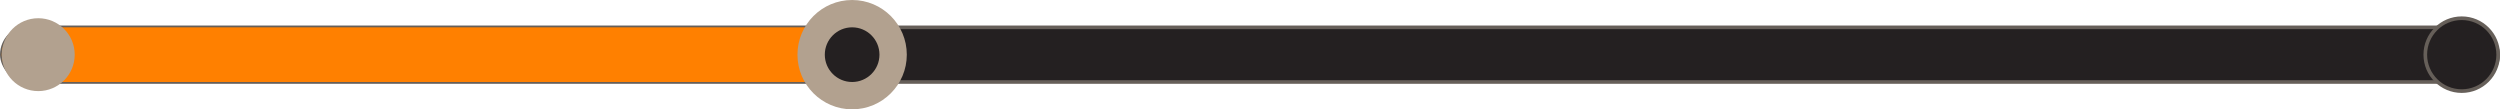 <?xml version="1.0" encoding="UTF-8"?>
<svg id="Layer_2" data-name="Layer 2" xmlns="http://www.w3.org/2000/svg" viewBox="0 0 274.4 12">
  <defs>
    <style>
      .cls-1 {
        fill: #ff8000;
      }

      .cls-2 {
        fill: #b2a18f;
      }

      .cls-3 {
        stroke: #665f59;
        stroke-miterlimit: 10;
        stroke-width: .4px;
      }

      .cls-3, .cls-4 {
        fill: #242021;
      }
    </style>
  </defs>
  <g id="Layer_1-2" data-name="Layer 1">
    <g>
      <rect class="cls-3" x=".2" y="3" width="274" height="6" rx="3" ry="3"/>
      <rect class="cls-1" x=".2" y="3" width="93.33" height="6" rx="3" ry="3"/>
      <circle class="cls-2" cx="4.2" cy="6" r="4"/>
      <g>
        <circle class="cls-2" cx="93.53" cy="6" r="6"/>
        <circle class="cls-4" cx="93.53" cy="6" r="3"/>
      </g>
      <circle class="cls-3" cx="270.2" cy="6" r="4"/>
    </g>
  </g>
</svg>